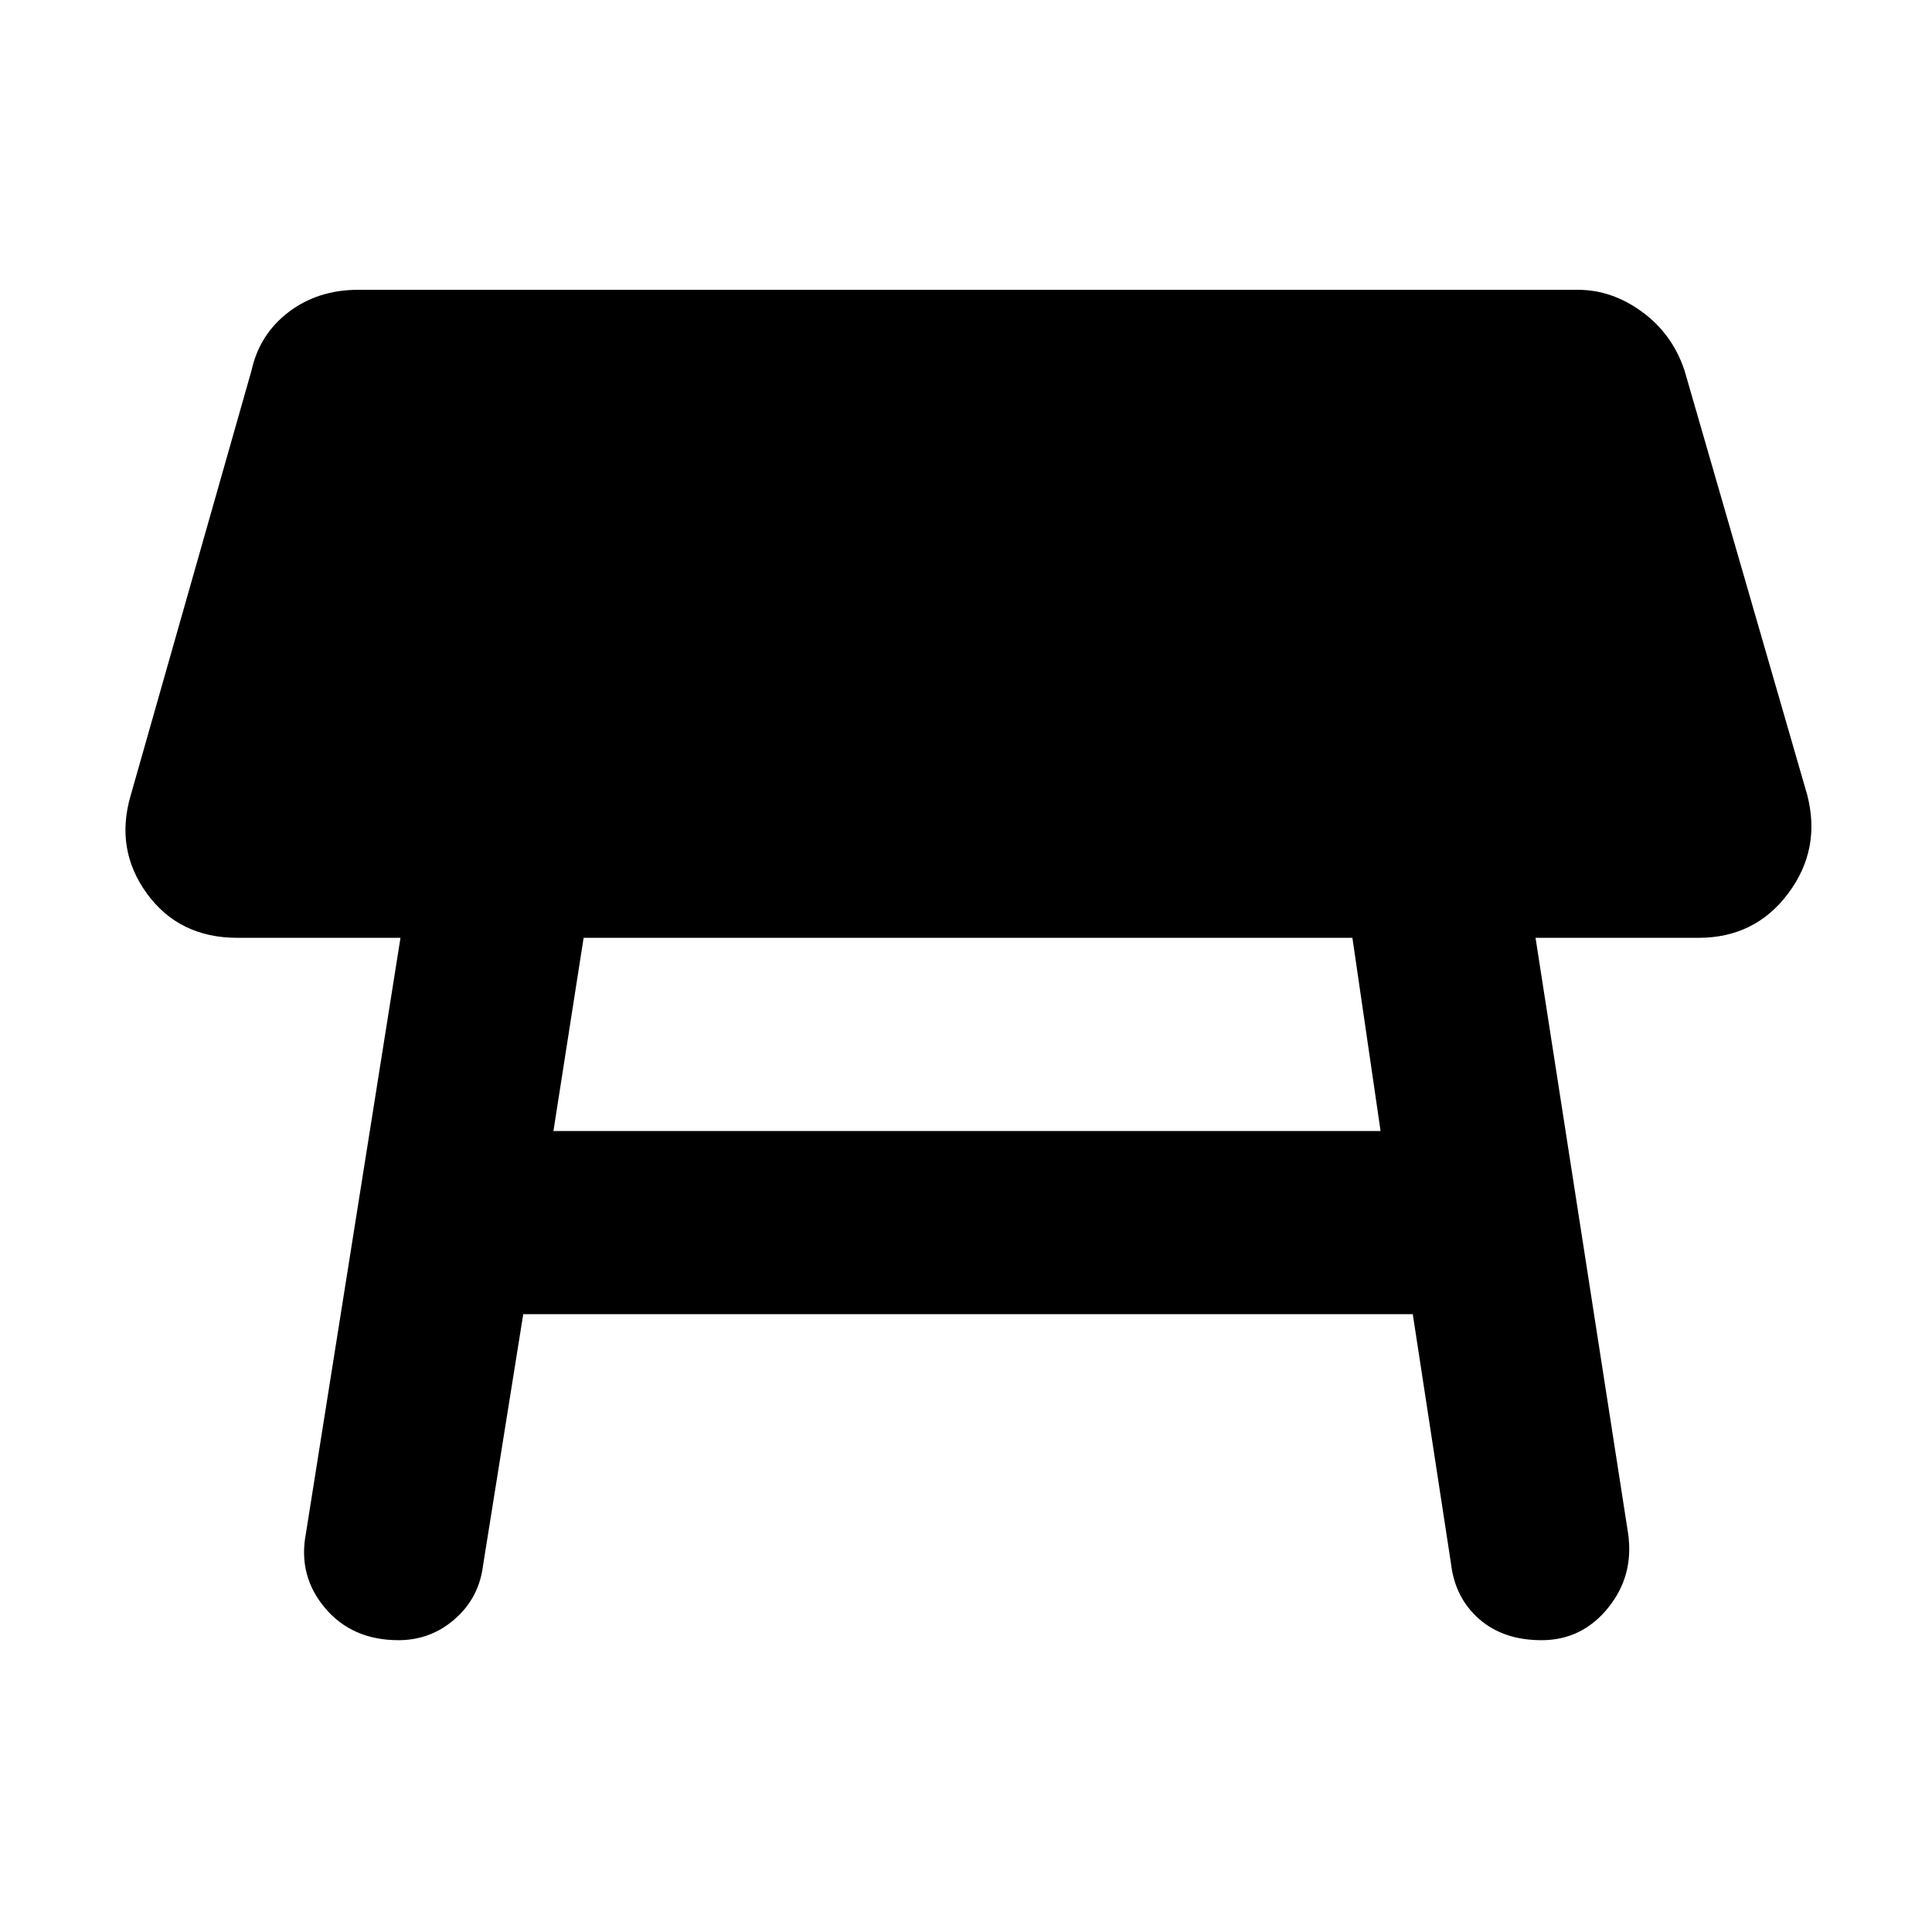 <svg xmlns="http://www.w3.org/2000/svg" height="48" width="48"><path d="M13.75 28.1H34.3l-.7-4.8H14.5ZM9.9 40.75q-1.15 0-1.825-.8T7.6 38.1l2.35-14.8H5.9q-1.45 0-2.25-1.1t-.4-2.45l3-10.55q.2-.9.925-1.45Q7.9 7.2 8.9 7.2h30.3q.85 0 1.6.55.75.55 1.05 1.45l3.05 10.55q.35 1.35-.475 2.45T42.2 23.3h-4.05l2.3 14.8q.15 1.05-.5 1.85t-1.65.8q-.95 0-1.55-.525-.6-.525-.7-1.375l-.95-6.2H13l-1 6.25q-.1.8-.7 1.325-.6.525-1.4.525Z"/></svg>